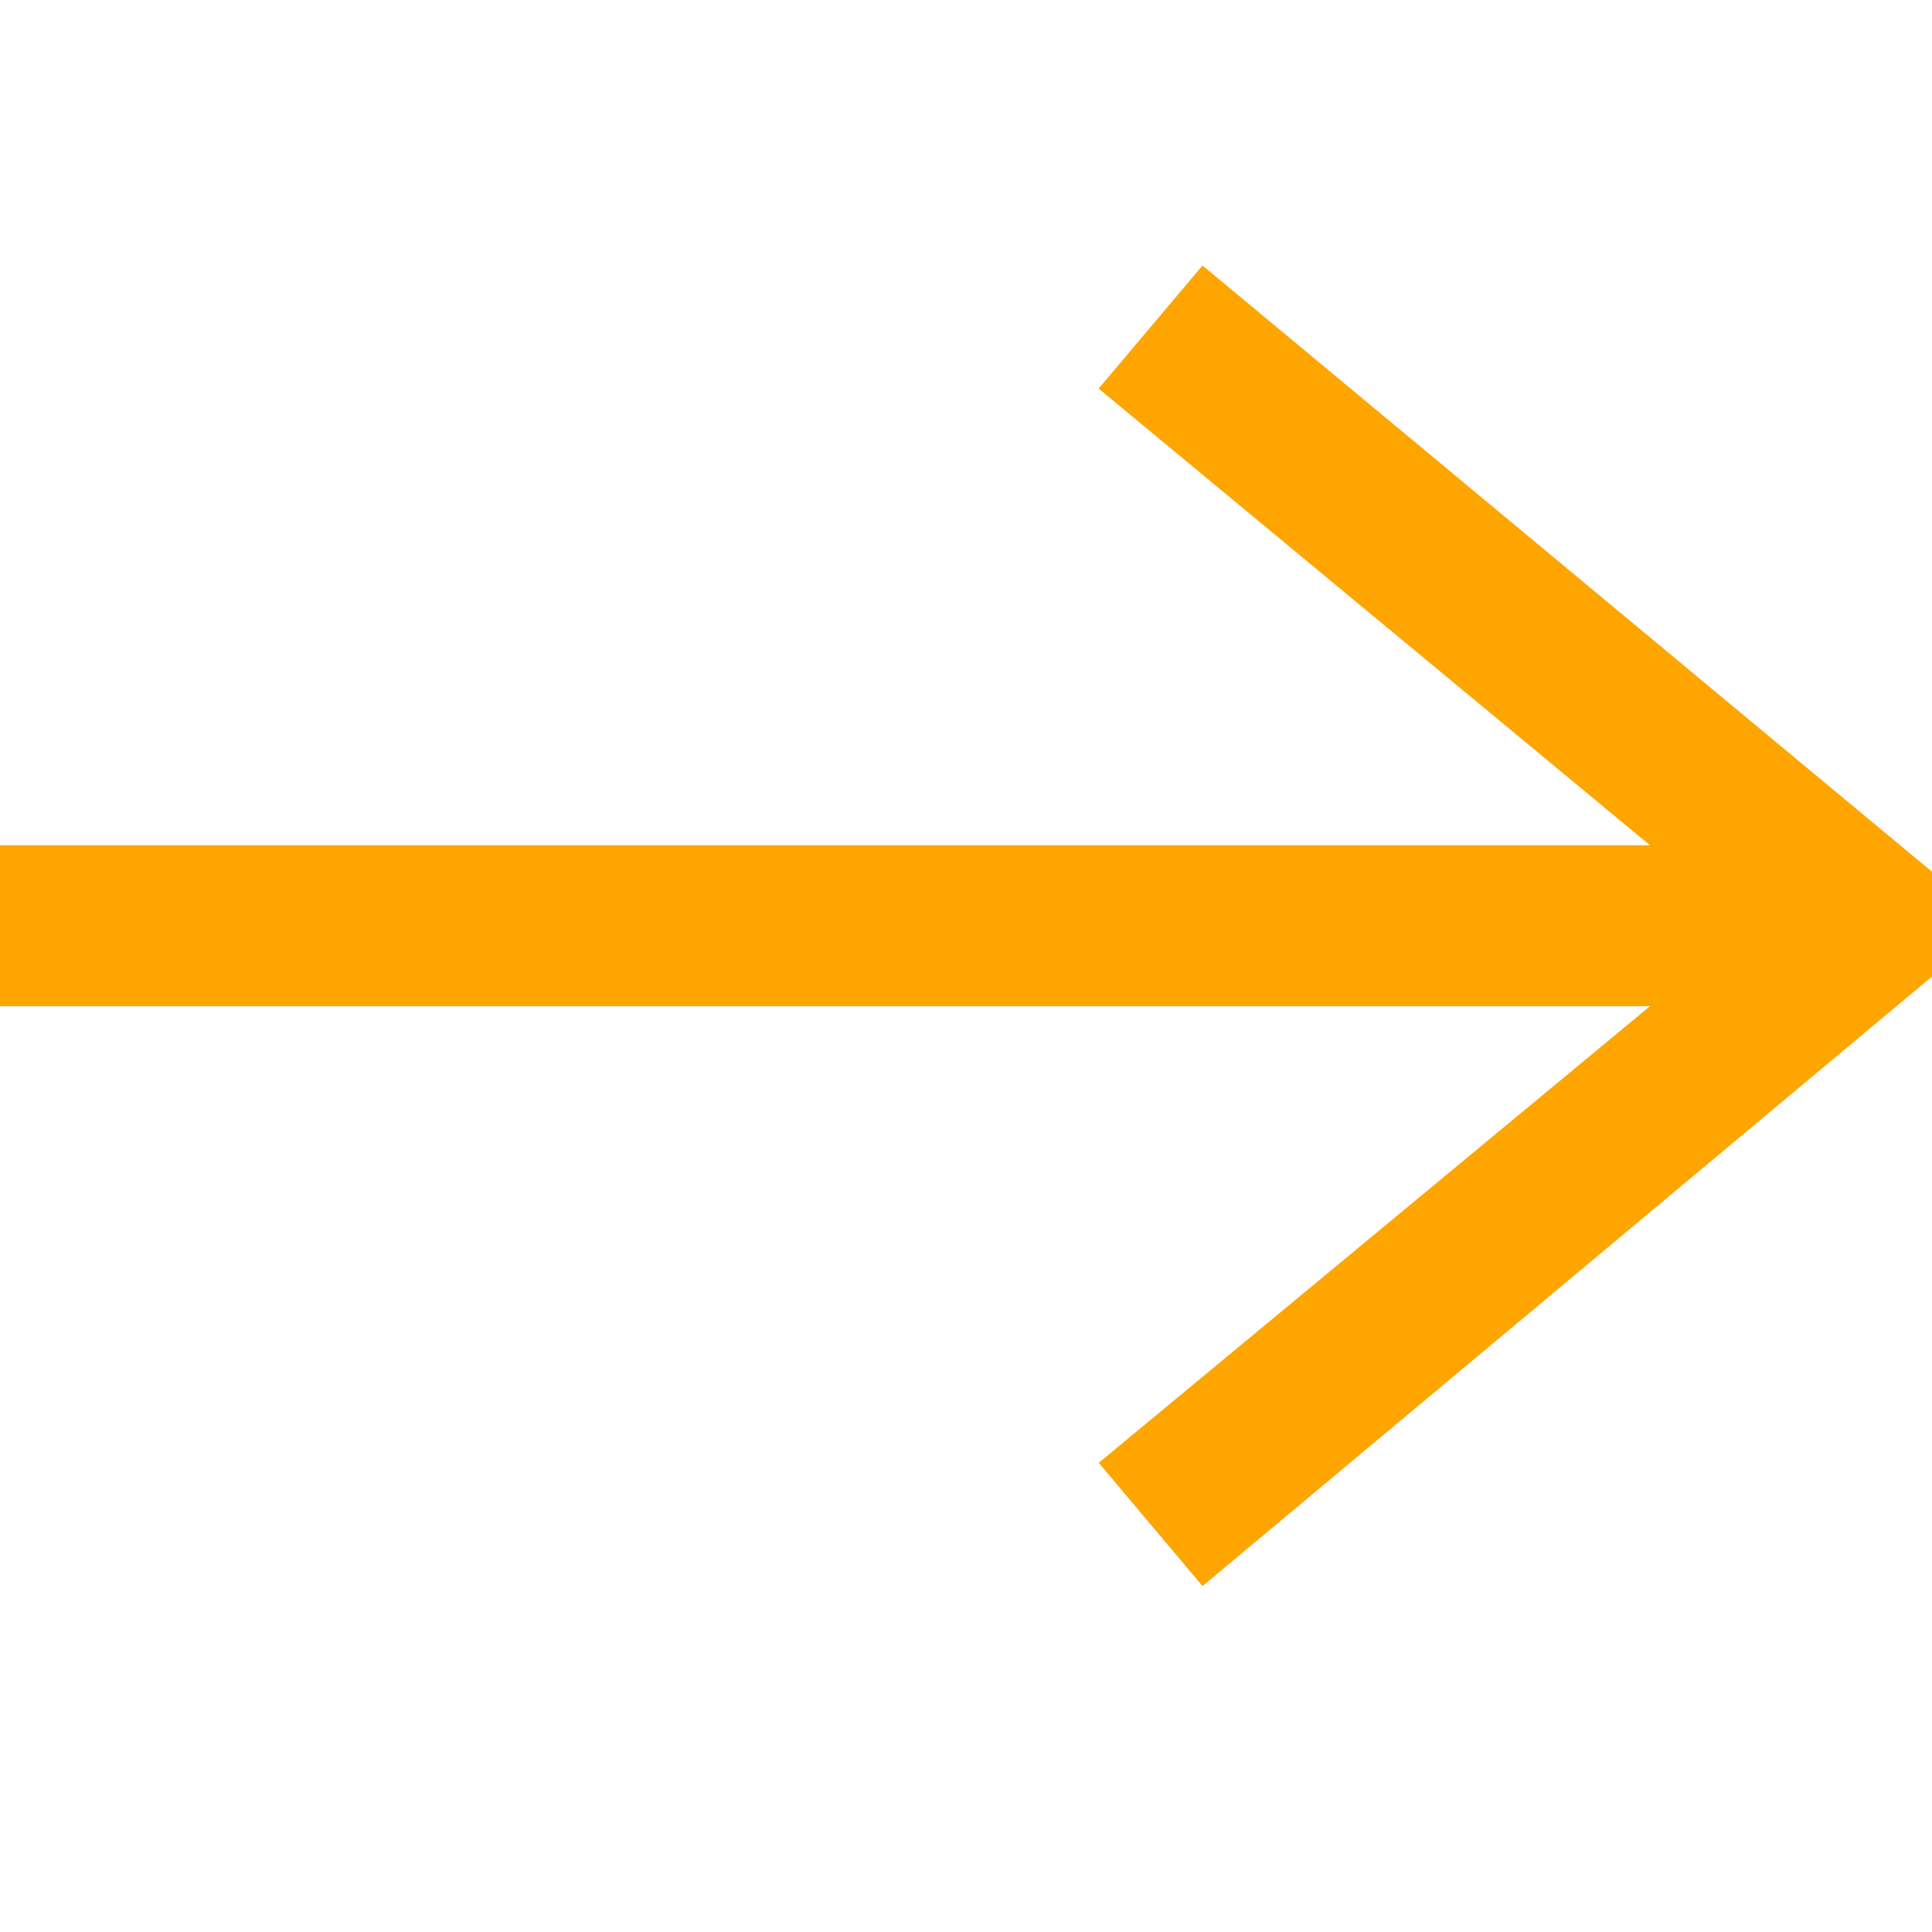 <svg  width="24" height="24" xmlns="http://www.w3.org/2000/svg" fill-rule="evenodd" clip-rule="evenodd"><path stroke="orange" d="M21.883 12l-7.527 6.235.644.765 9-7.521-9-7.479-.645.764 7.529 6.236h-21.884v1h21.883z"/></svg>